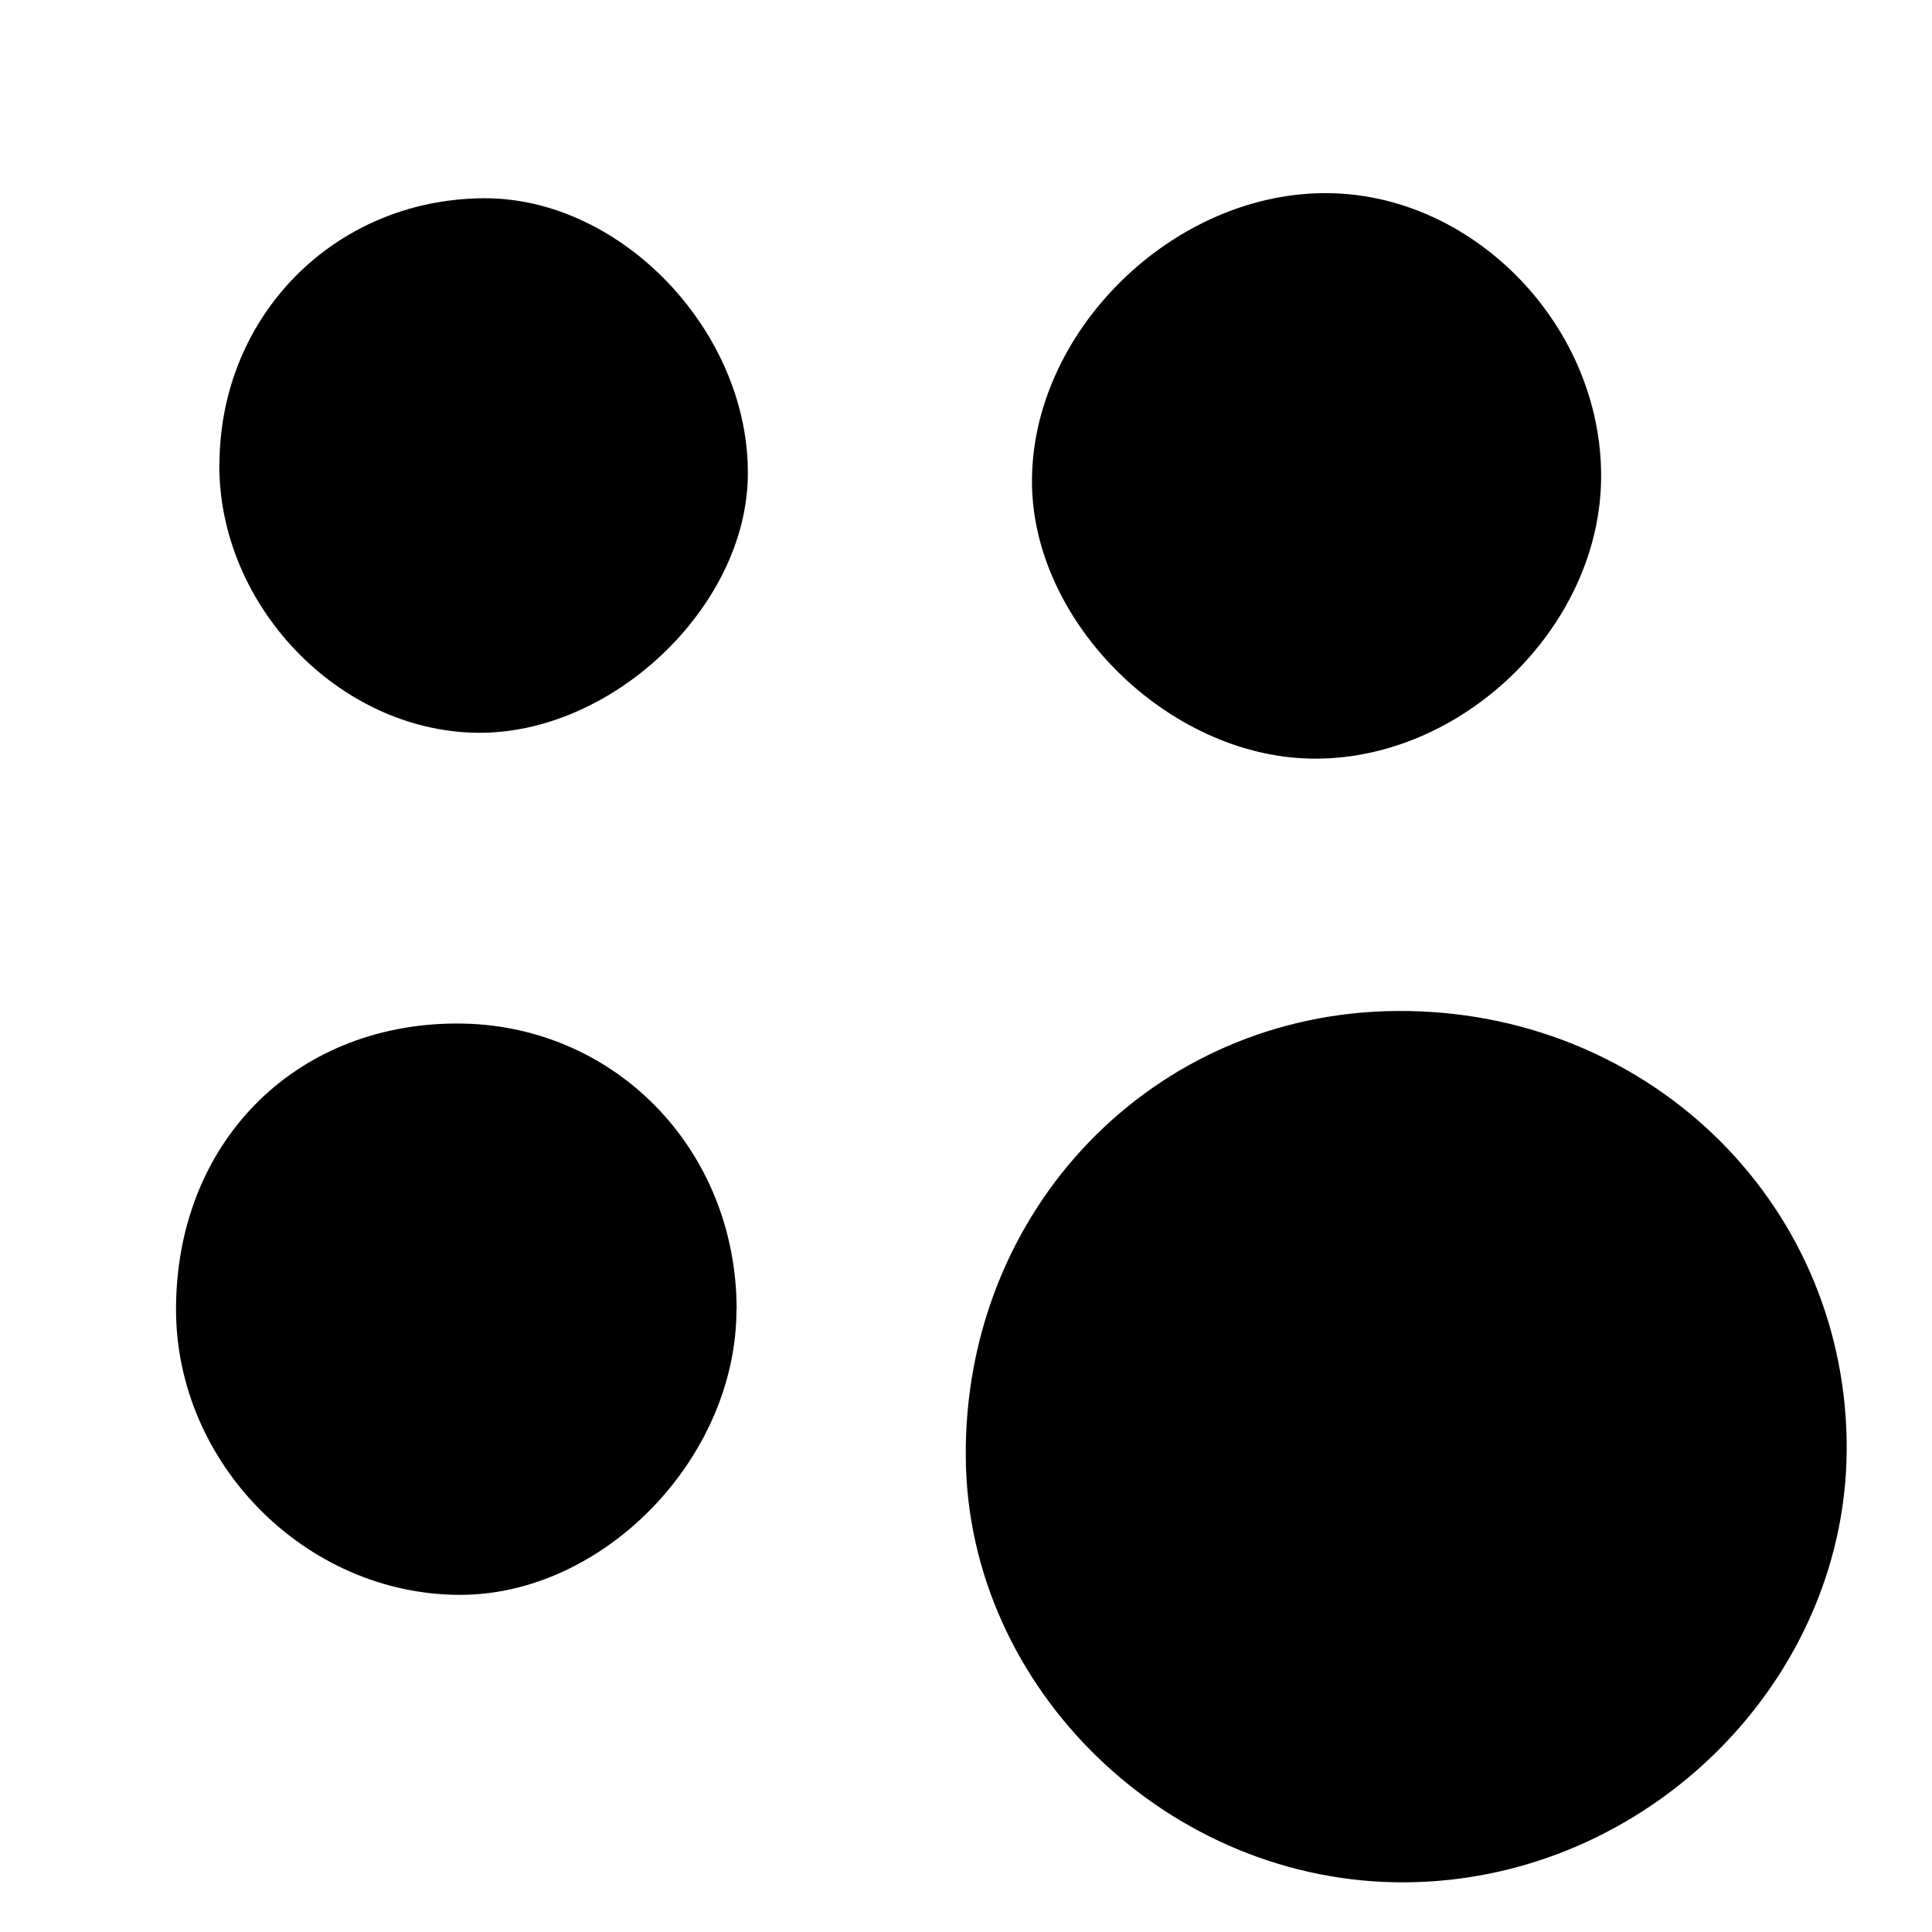 <?xml version="1.0" encoding="UTF-8"?><svg id="Layer_2" xmlns="http://www.w3.org/2000/svg" viewBox="0 0 129.51 129.51"><defs><style>.cls-1{fill:none;}.cls-1,.cls-2{stroke-width:0px;}</style></defs><g id="GRID_OF_SHAPES"><g id="ROW_1"><g id="SHAPE_3-3"><rect class="cls-1" width="129.51" height="129.51"/><path class="cls-2" d="m94.22,126.18c-15.83.11-29.34-12.93-29.48-28.46-.15-16.65,12.58-29.84,28.91-29.95,16.61-.11,29.88,12.57,30.14,28.82.26,15.9-13.31,29.48-29.57,29.59Z"/><path class="cls-2" d="m49.37,87.75c.01,9.98-8.9,19.18-18.56,19.16-10.32-.02-19.04-8.83-19.01-19.19.03-11.06,7.87-19.05,18.74-19.11,10.55-.05,18.82,8.35,18.84,19.14Z"/><path class="cls-2" d="m107.33,31.98c-.04,10.07-9.41,19.12-19.55,18.87-9.49-.23-18.43-9.04-18.6-18.31-.18-10.27,9.53-19.79,20-19.59,9.78.19,18.19,9,18.15,19.02Z"/><path class="cls-2" d="m14.71,31.13c.03-9.98,7.72-17.75,17.66-17.84,9.28-.09,17.93,9,17.76,18.67-.16,8.82-9.18,17.32-18.23,17.16-9.22-.17-17.23-8.53-17.2-17.98Z"/></g></g></g></svg>